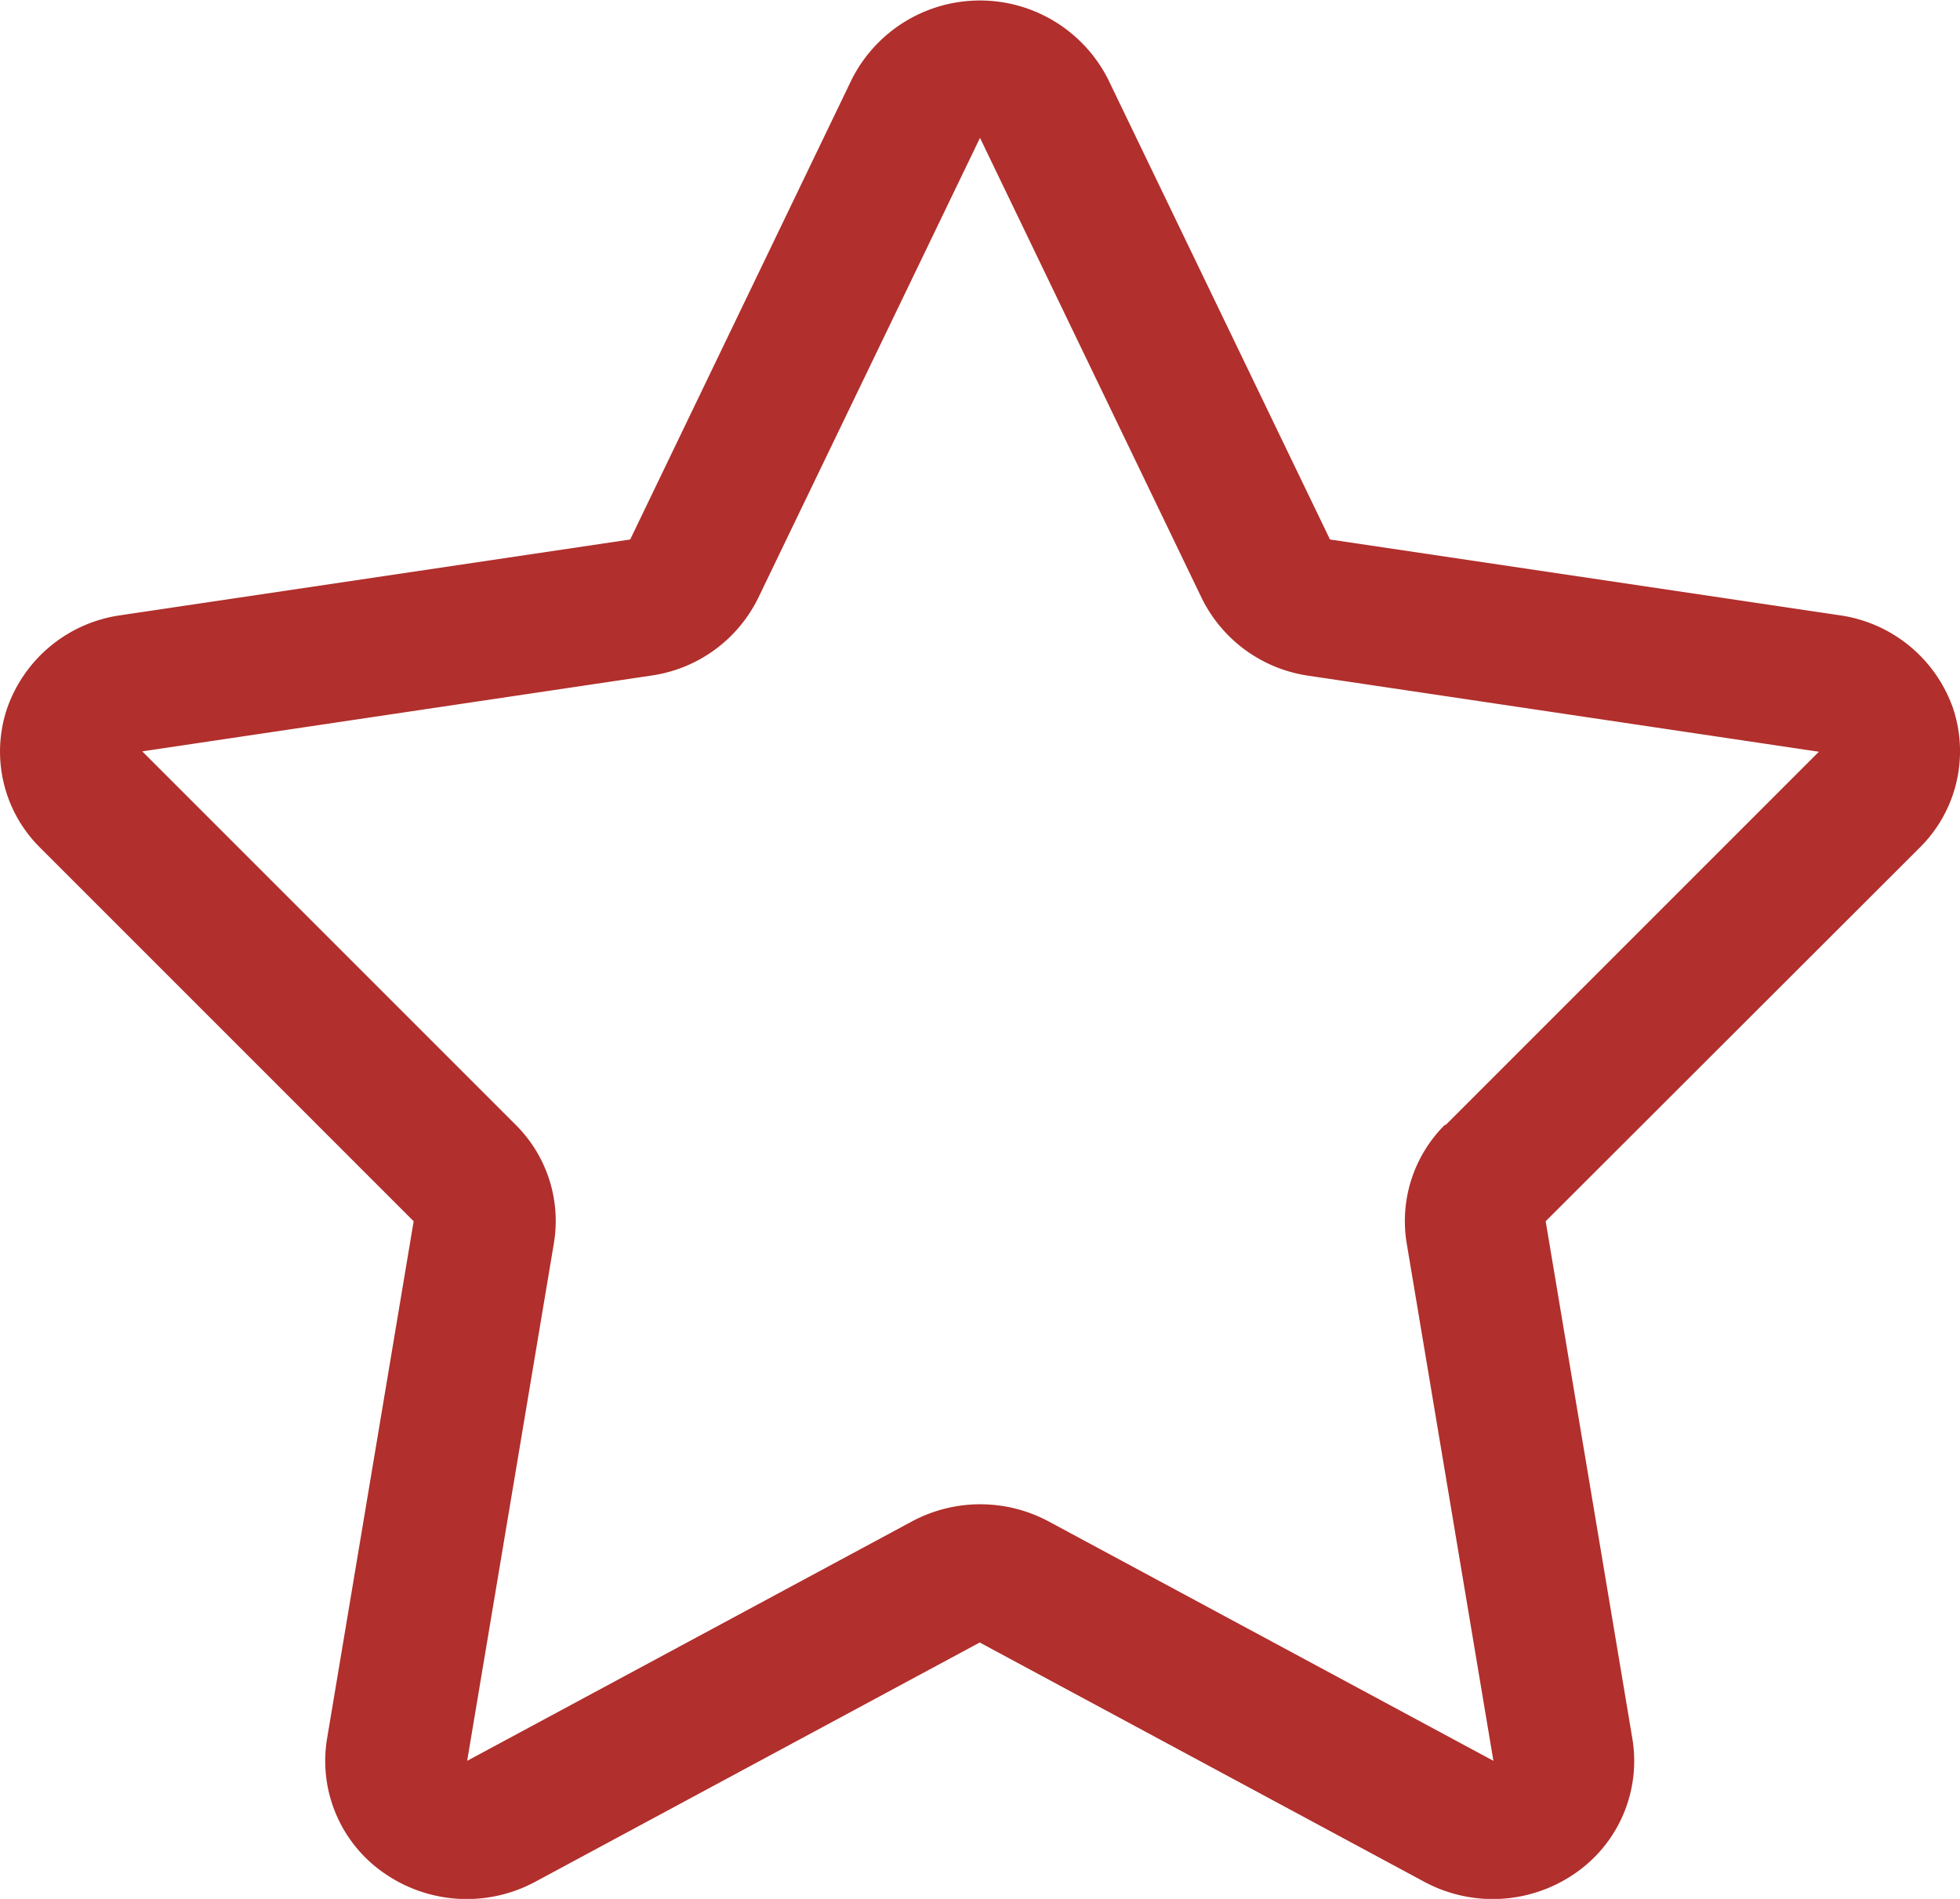 <svg xmlns="http://www.w3.org/2000/svg" width="20.474" height="19.834" viewBox="0 0 20.474 19.834"><path d="M20.4,8.394a1.473,1.473,0,0,0-1.18-.967l-5.327-.792L11.575,1.828a1.5,1.5,0,0,0-2.677,0L6.583,6.635l-5.328.792a1.471,1.471,0,0,0-1.179.967A1.412,1.412,0,0,0,.421,9.856l3.9,3.9-.905,5.407a1.423,1.423,0,0,0,.607,1.409,1.51,1.51,0,0,0,1.567.084l4.644-2.5,4.645,2.5a1.51,1.51,0,0,0,1.567-.084,1.424,1.424,0,0,0,.606-1.409l-.906-5.407,3.905-3.9A1.416,1.416,0,0,0,20.4,8.394Zm-5.306,4.354a1.418,1.418,0,0,0-.4,1.237l.906,5.407-4.645-2.5a1.512,1.512,0,0,0-1.43,0l-4.645,2.5.906-5.407a1.415,1.415,0,0,0-.4-1.237l-3.9-3.9,5.327-.793A1.475,1.475,0,0,0,7.92,7.246L10.237,2.44l2.316,4.807a1.478,1.478,0,0,0,1.115.811L19,8.852l-3.9,3.9Z" transform="translate(0 -1)" fill="#b12f2c"/></svg>